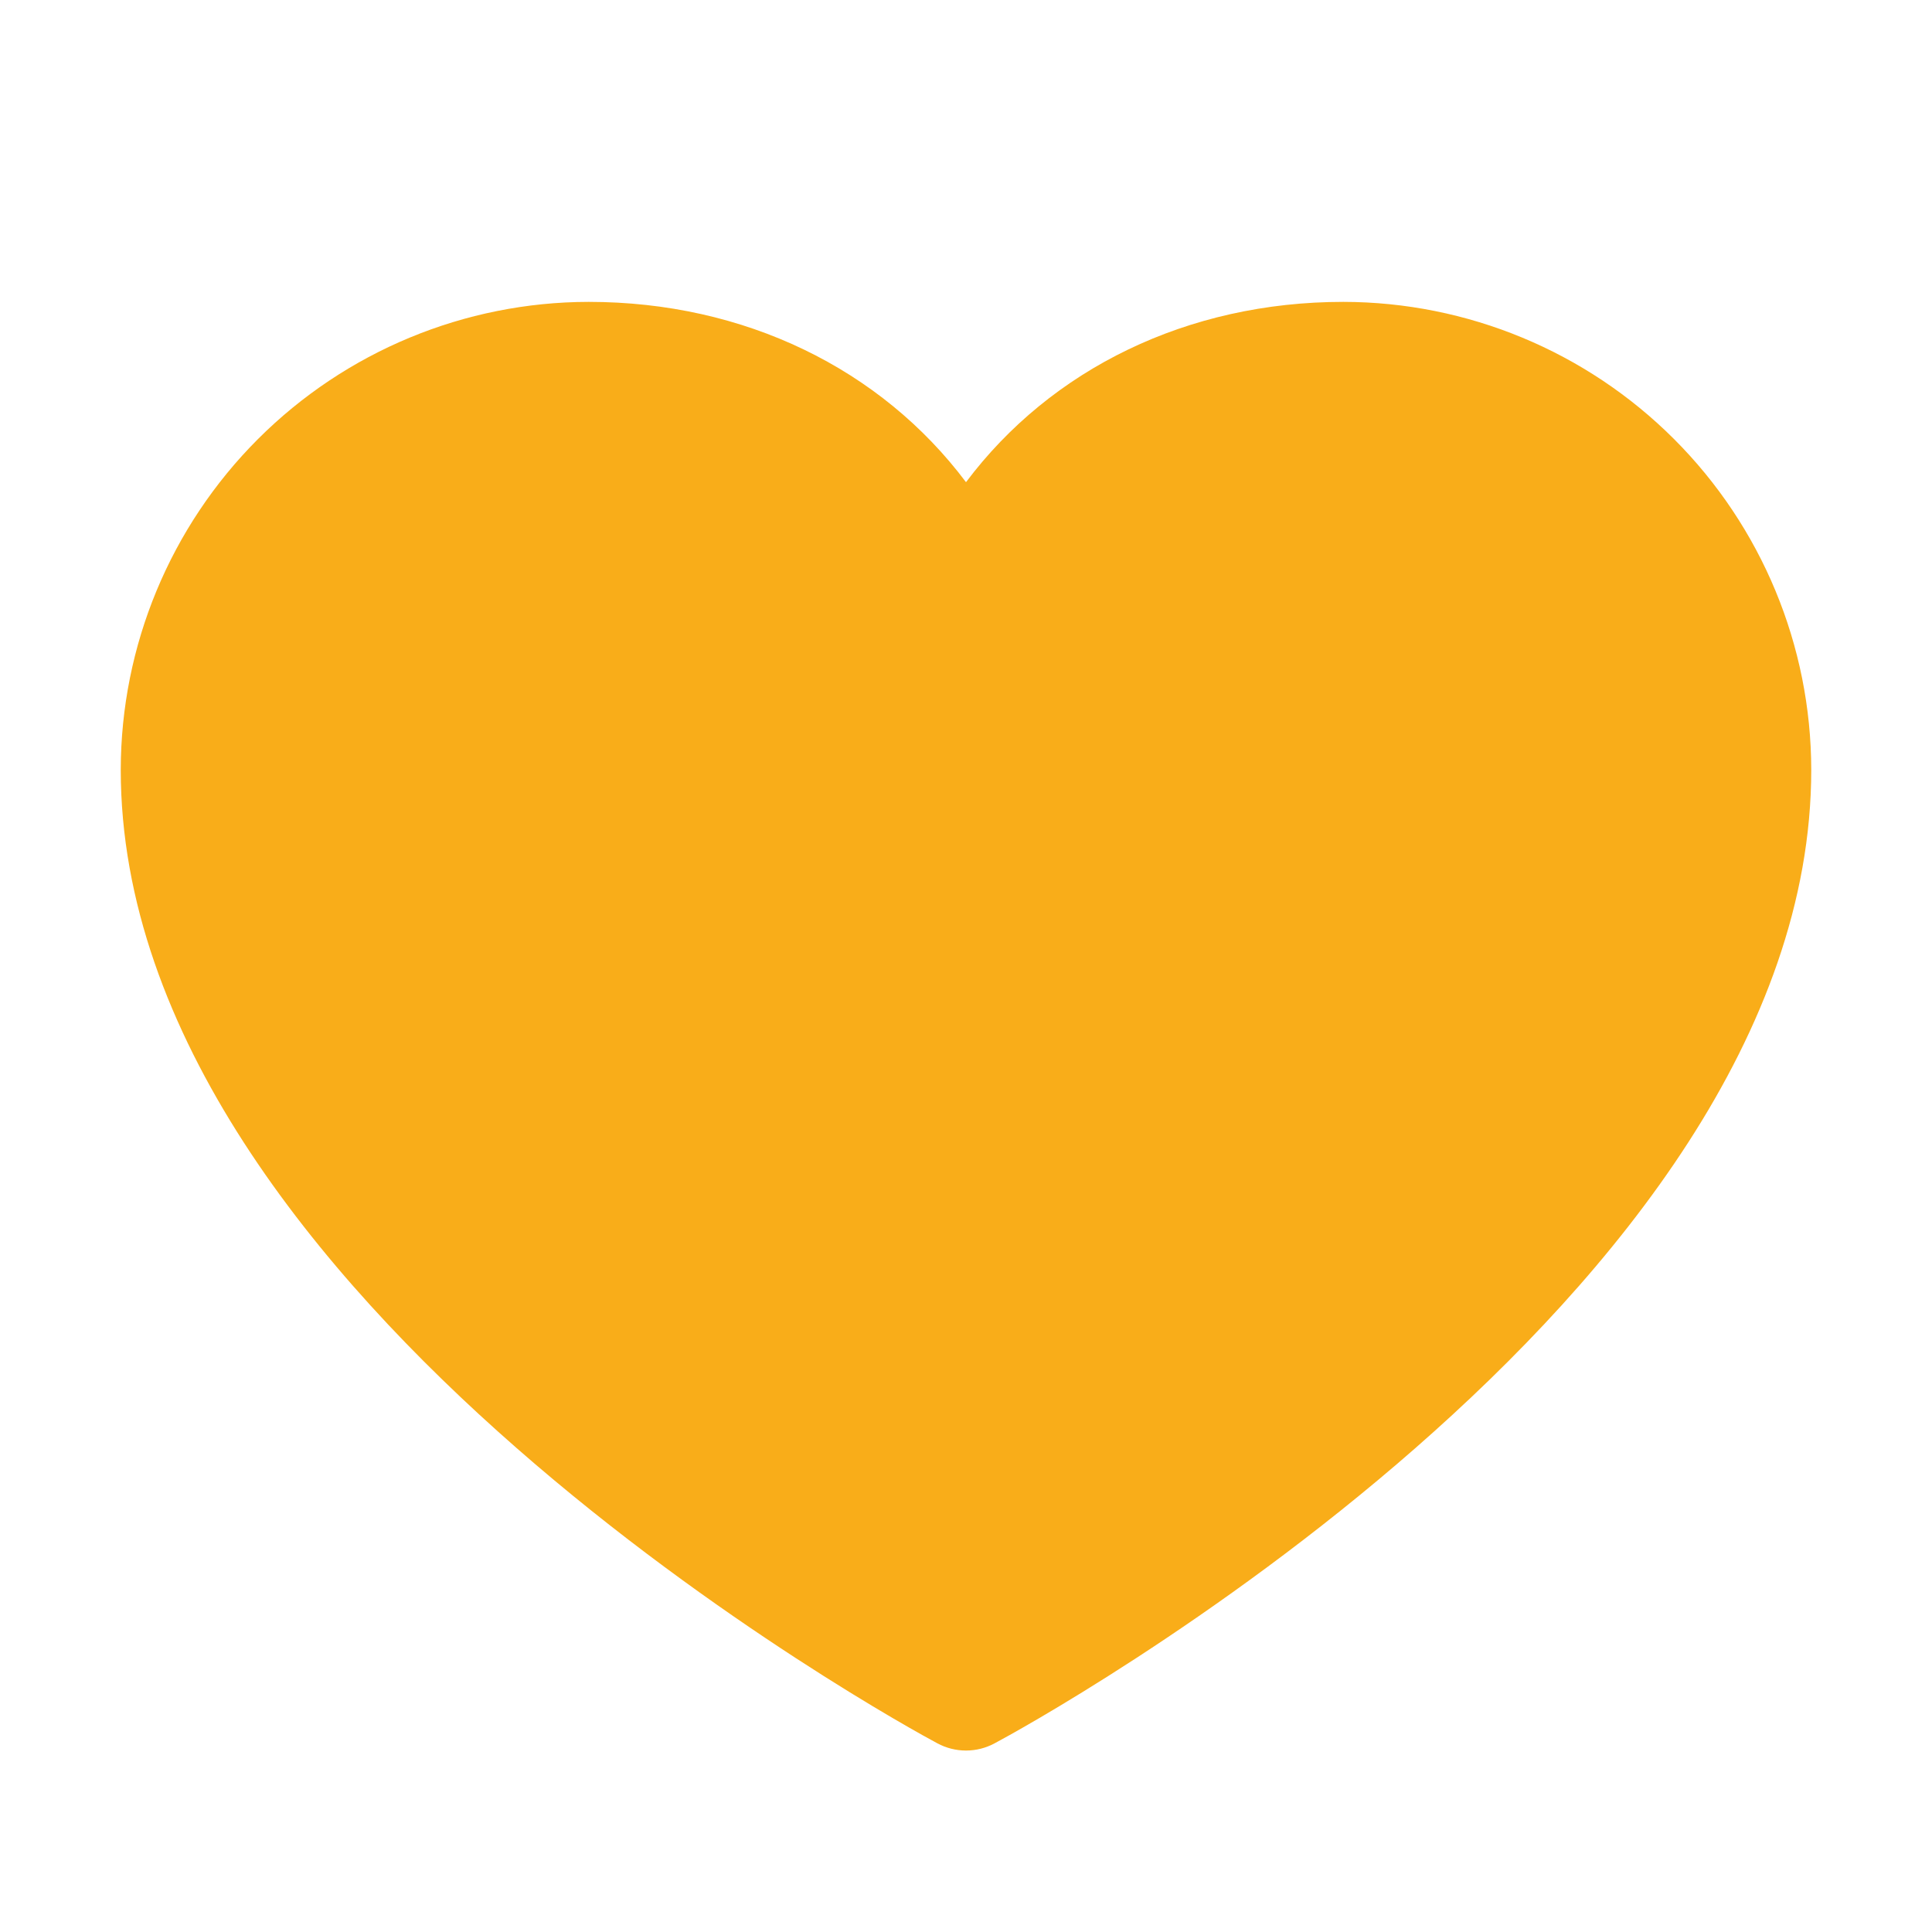 <svg width="64" height="64" viewBox="0 0 64 64" fill="none" xmlns="http://www.w3.org/2000/svg">
<path d="M60 25.5C60 43 34.053 57.165 32.947 57.75C32.656 57.907 32.331 57.989 32 57.989C31.669 57.989 31.344 57.907 31.052 57.75C29.948 57.165 4 43 4 25.5C4.005 21.391 5.639 17.451 8.545 14.545C11.451 11.639 15.391 10.005 19.5 10C24.663 10 29.183 12.22 32 15.973C34.818 12.22 39.337 10 44.5 10C48.609 10.005 52.549 11.639 55.455 14.545C58.361 17.451 59.995 21.391 60 25.5Z" fill="#F9AD19"/>
</svg>
